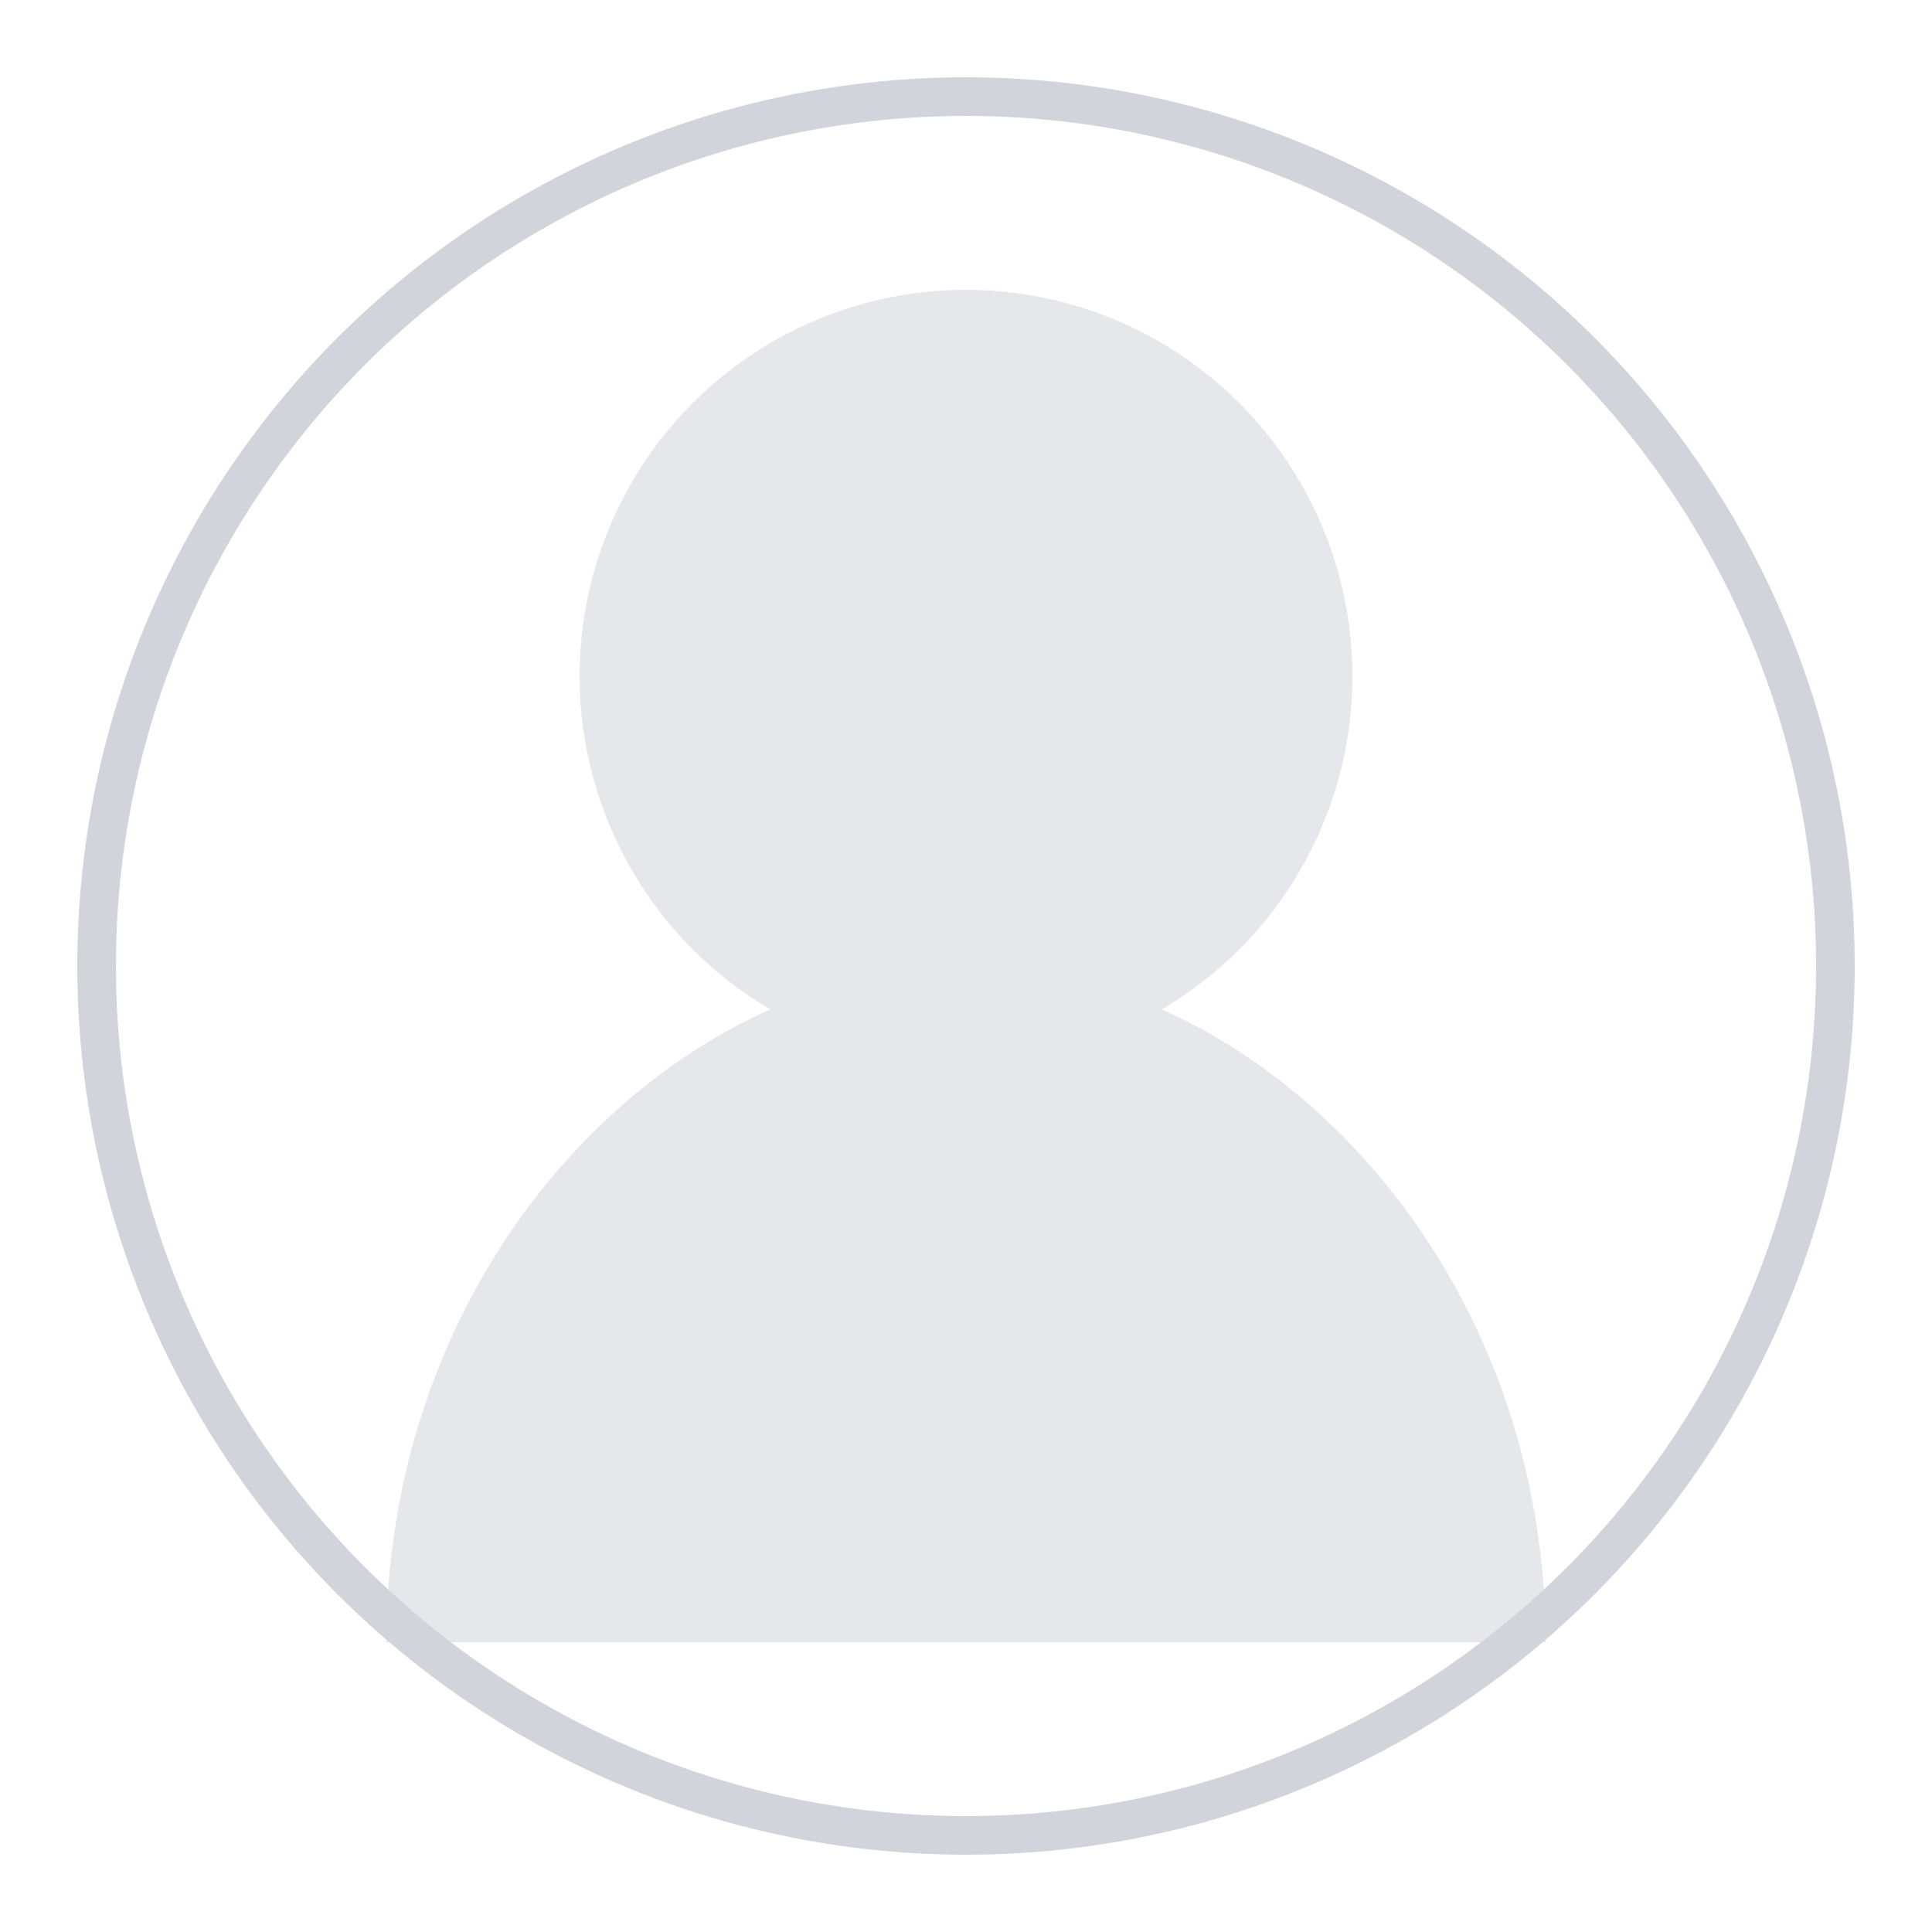 <svg width="100" height="100" viewBox="0 0 100 100" fill="none" xmlns="http://www.w3.org/2000/svg">
  <circle cx="50" cy="35" r="20" fill="#e5e7eb"/>
  <path d="M20 85C20 65 35 50 50 50C65 50 80 65 80 85" fill="#e5e7eb"/>
  <circle cx="50" cy="50" r="45" stroke="#d1d5db" stroke-width="2" fill="none"/>
</svg> 
